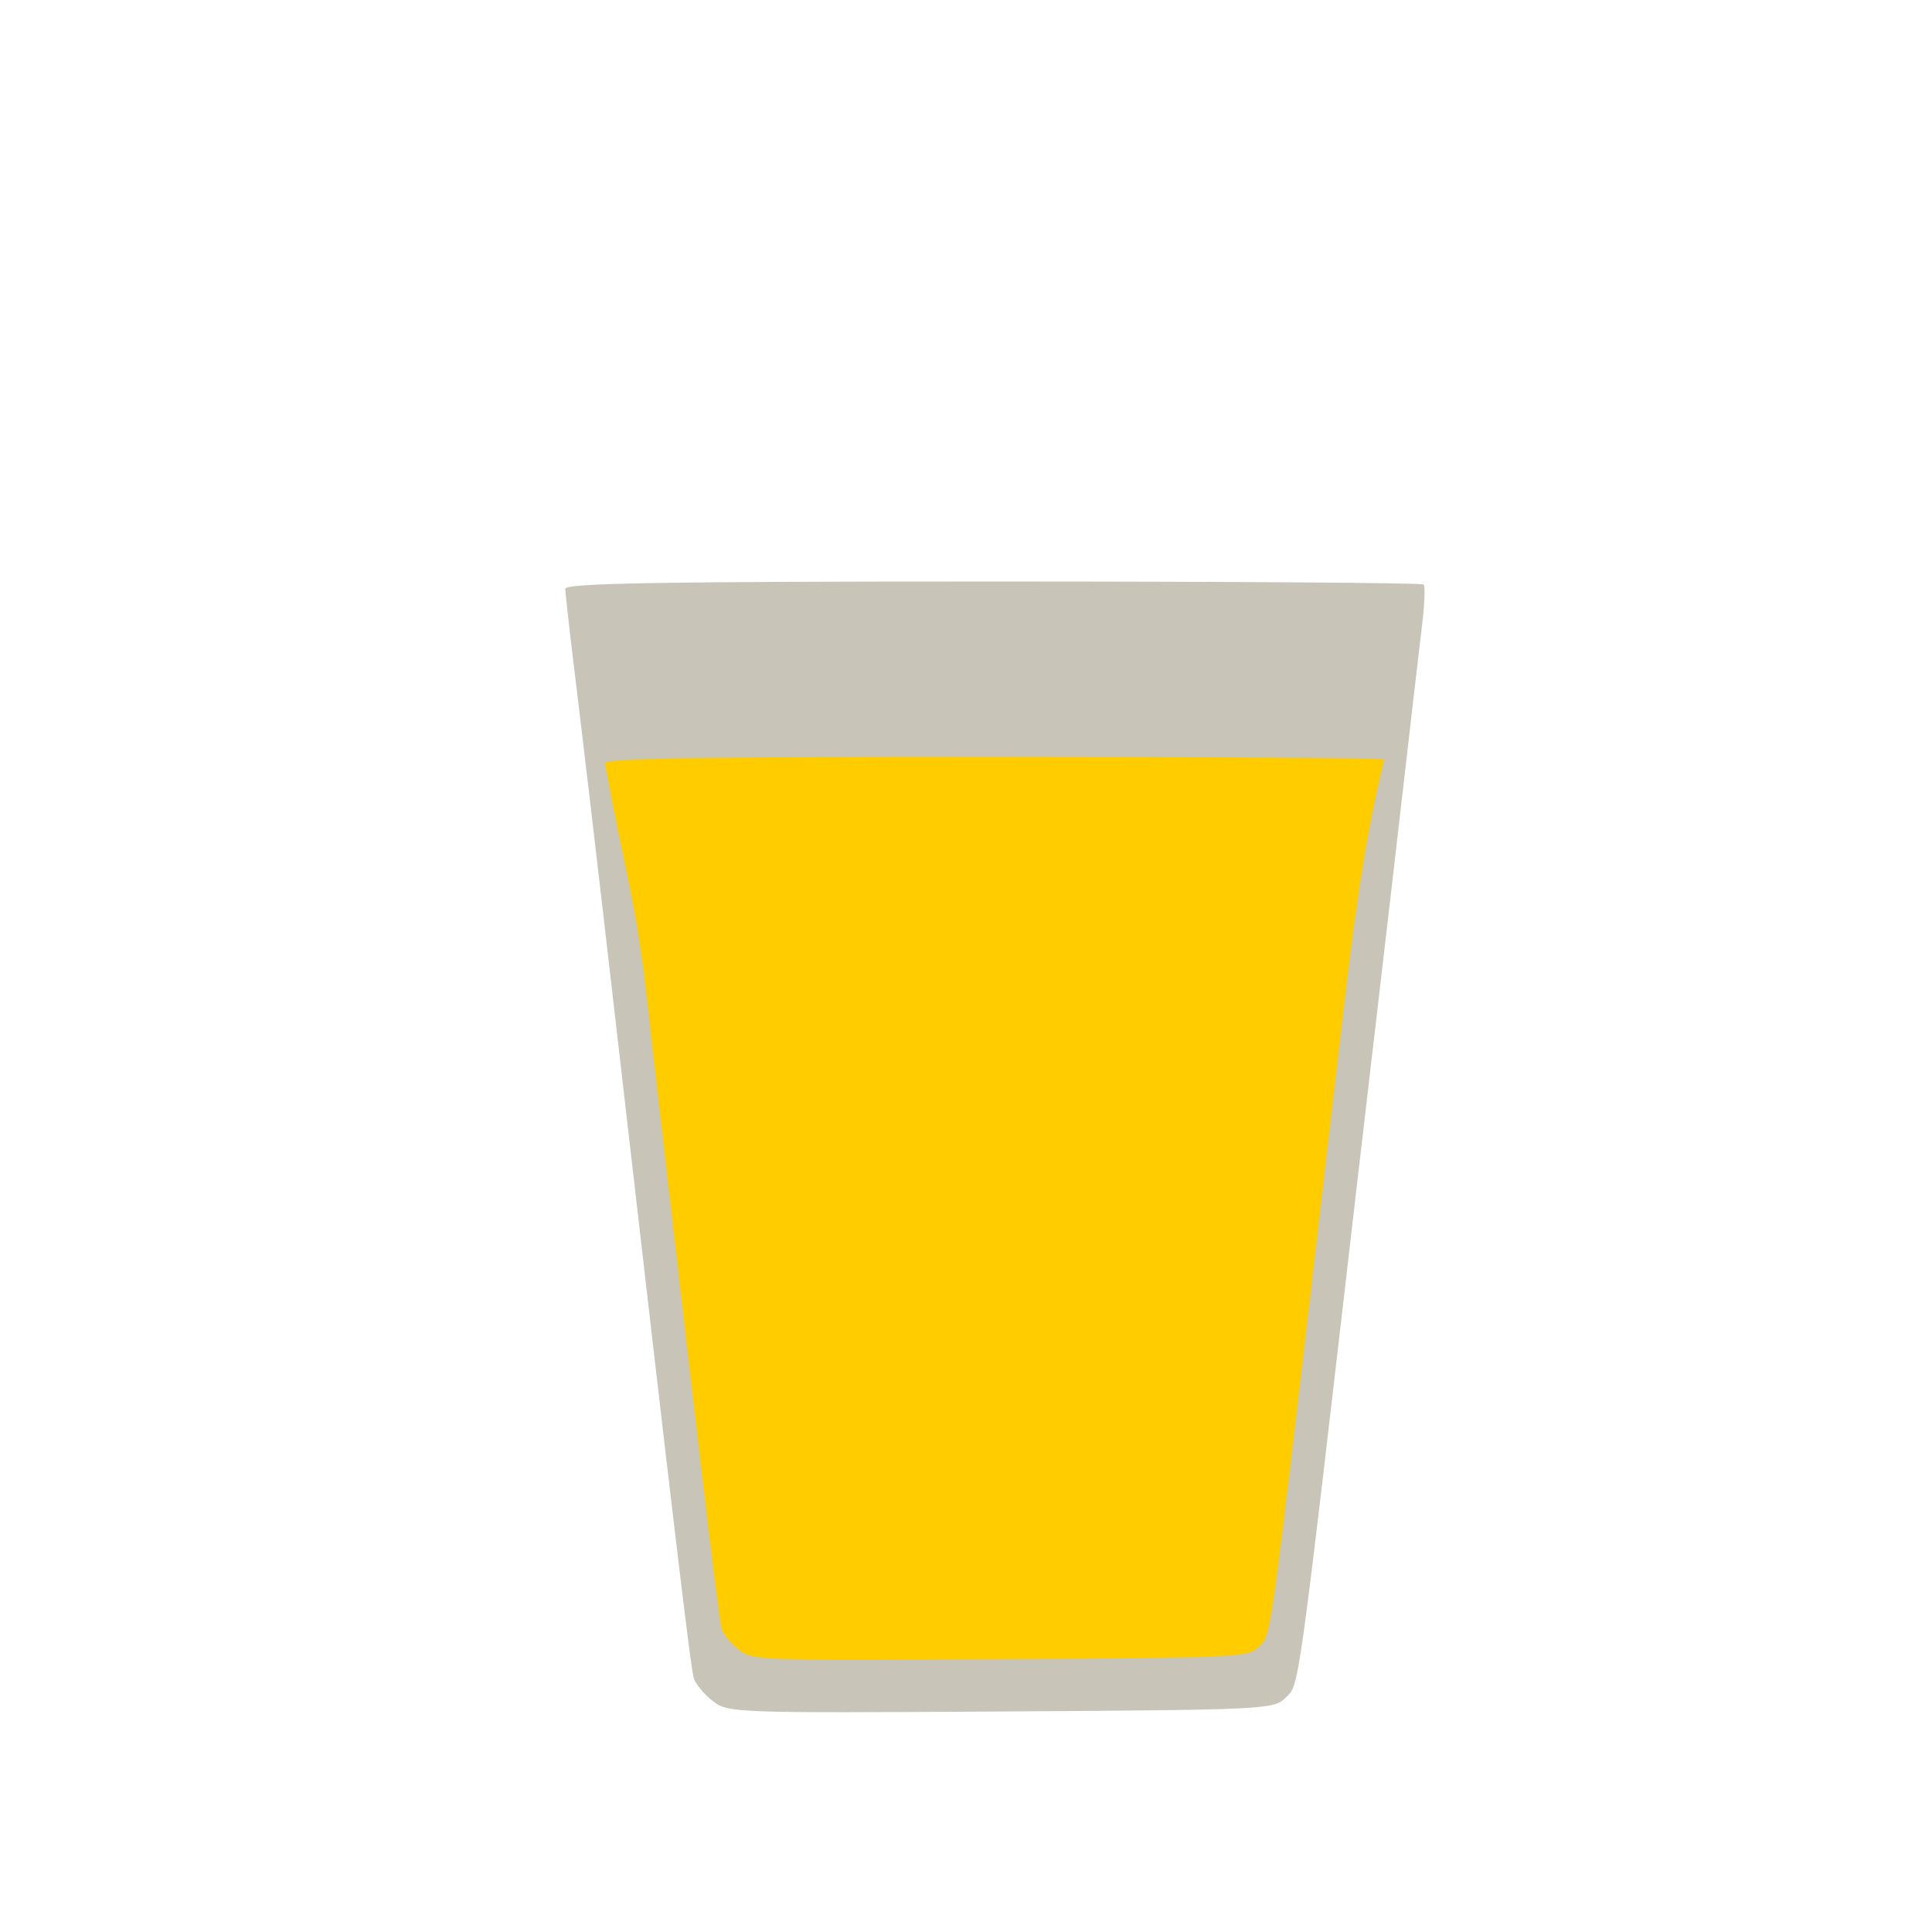 <?xml version="1.0" encoding="UTF-8" standalone="no"?>
<svg
   width="64"
   height="64"
   version="1.1"
   viewBox="0 0 16.933 16.933"
   id="svg146"
   sodipodi:docname="smoothie.svg"
   inkscape:version="1.2 (dc2aedaf03, 2022-05-15)"
   xml:space="preserve"
   xmlns:inkscape="http://www.inkscape.org/namespaces/inkscape"
   xmlns:sodipodi="http://sodipodi.sourceforge.net/DTD/sodipodi-0.dtd"
   xmlns="http://www.w3.org/2000/svg"
   xmlns:svg="http://www.w3.org/2000/svg"><defs
     id="defs150" /><sodipodi:namedview
     id="namedview148"
     pagecolor="#ffffff"
     bordercolor="#666666"
     borderopacity="1.0"
     inkscape:pageshadow="2"
     inkscape:pageopacity="0.0"
     inkscape:pagecheckerboard="0"
     showgrid="false"
     inkscape:zoom="12.761068"
     inkscape:cx="18.376205"
     inkscape:cy="32.99097"
     inkscape:window-width="1920"
     inkscape:window-height="1017"
     inkscape:window-x="1912"
     inkscape:window-y="-8"
     inkscape:window-maximized="1"
     inkscape:current-layer="g549"
     inkscape:showpageshadow="0"
     inkscape:deskcolor="#d1d1d1" /><g
     transform="translate(-.631 .126)"
     id="g144"><g
       transform="translate(.089 .089)"
       id="g142"><g
         transform="translate(-.063 .947)"
         id="g140"><g
           transform="translate(-.089 -.803)"
           id="g138"><g
             transform="translate(.312 -.045)"
             id="g136"><g
               transform="translate(-.126 .063)"
               id="g134"><g
                 transform="translate(-.236 .665)"
                 id="g132"><g
                   transform="translate(-121.98 -82.268)"
                   id="g130"><g
                     transform="matrix(.133 0 0 .133 114.64 78.216)"
                     id="g128"><g
                       transform="translate(.905 5.664)"
                       id="g126"><g
                         transform="translate(-3.363 -8.745)"
                         id="g124"><g
                           id="g2243"
                           transform="matrix(1.193,0,0,1.193,-33.651,-20.118)"><g
                             id="g2622"
                             transform="translate(-3.591,-3.265)"><g
                               id="g3762"
                               transform="translate(-4.156,0.115)"><g
                                 id="g932"
                                 transform="translate(3.918,-0.979)"><g
                                   id="g1493"
                                   transform="translate(-5.681,-2.559)"><g
                                   id="g2924"
                                   transform="matrix(1.425,0,0,1.425,-67.958,-35.93)"><g
                                   id="g3496"
                                   transform="translate(-1.296,1.944)"><g
                                   id="g6616"
                                   transform="translate(-2.08,3.119)"><g
                                   id="g212"
                                   transform="translate(0.78,-0.26)"><g
                                   id="g197"
                                   transform="translate(-2.34,-0.78)"><g
                                   id="g549"
                                   transform="translate(-1.103,-1.471)"><path
                                   style="fill:#c8c4b7;stroke-width:0.231"
                                   d="m 145.017,120.246 c -0.332,-0.261 -0.657,-0.653 -0.724,-0.872 -0.128,-0.42 -0.761,-5.734 -3.023,-25.382 -0.775,-6.732 -1.214,-10.467 -1.621,-13.8 -0.187,-1.529 -0.339,-2.905 -0.339,-3.058 0,-0.215 3.781,-0.279 16.579,-0.279 9.118,0 16.63,0.052 16.693,0.115 0.063,0.063 0.036,0.764 -0.06,1.558 -0.096,0.794 -0.395,3.365 -0.664,5.713 -0.269,2.348 -0.691,5.983 -0.937,8.078 -0.247,2.094 -0.653,5.574 -0.903,7.732 -2.349,20.263 -2.248,19.533 -2.784,20.07 -0.459,0.459 -0.751,0.473 -11.042,0.536 -10.365,0.063 -10.583,0.055 -11.174,-0.41 z"
                                   id="path10781" /><path
                                   style="fill:#ffcc00;stroke-width:0.21"
                                   d="m 146.026,118.265 c -0.301,-0.237 -0.597,-0.593 -0.657,-0.792 -0.116,-0.381 -0.69,-5.205 -2.744,-23.04 -0.565,-5.378 -0.843,-5.404 -1.78,-10.523 0,-0.195 3.433,-0.253 15.049,-0.253 8.277,0 15.096,0.047 15.153,0.104 -0.564,2.331 -0.988,4.735 -1.508,9.153 -0.224,1.901 -0.593,5.059 -0.82,7.018 -2.132,18.393 -2.04,17.731 -2.527,18.218 -0.416,0.416 -0.682,0.429 -10.023,0.486 -9.409,0.057 -9.606,0.05 -10.143,-0.372 z"
                                   id="path10779"
                                   sodipodi:nodetypes="ssccsccsscs" /></g></g></g></g></g></g></g></g></g></g></g></g></g></g></g></g></g></g></g></g></g></g></svg>
